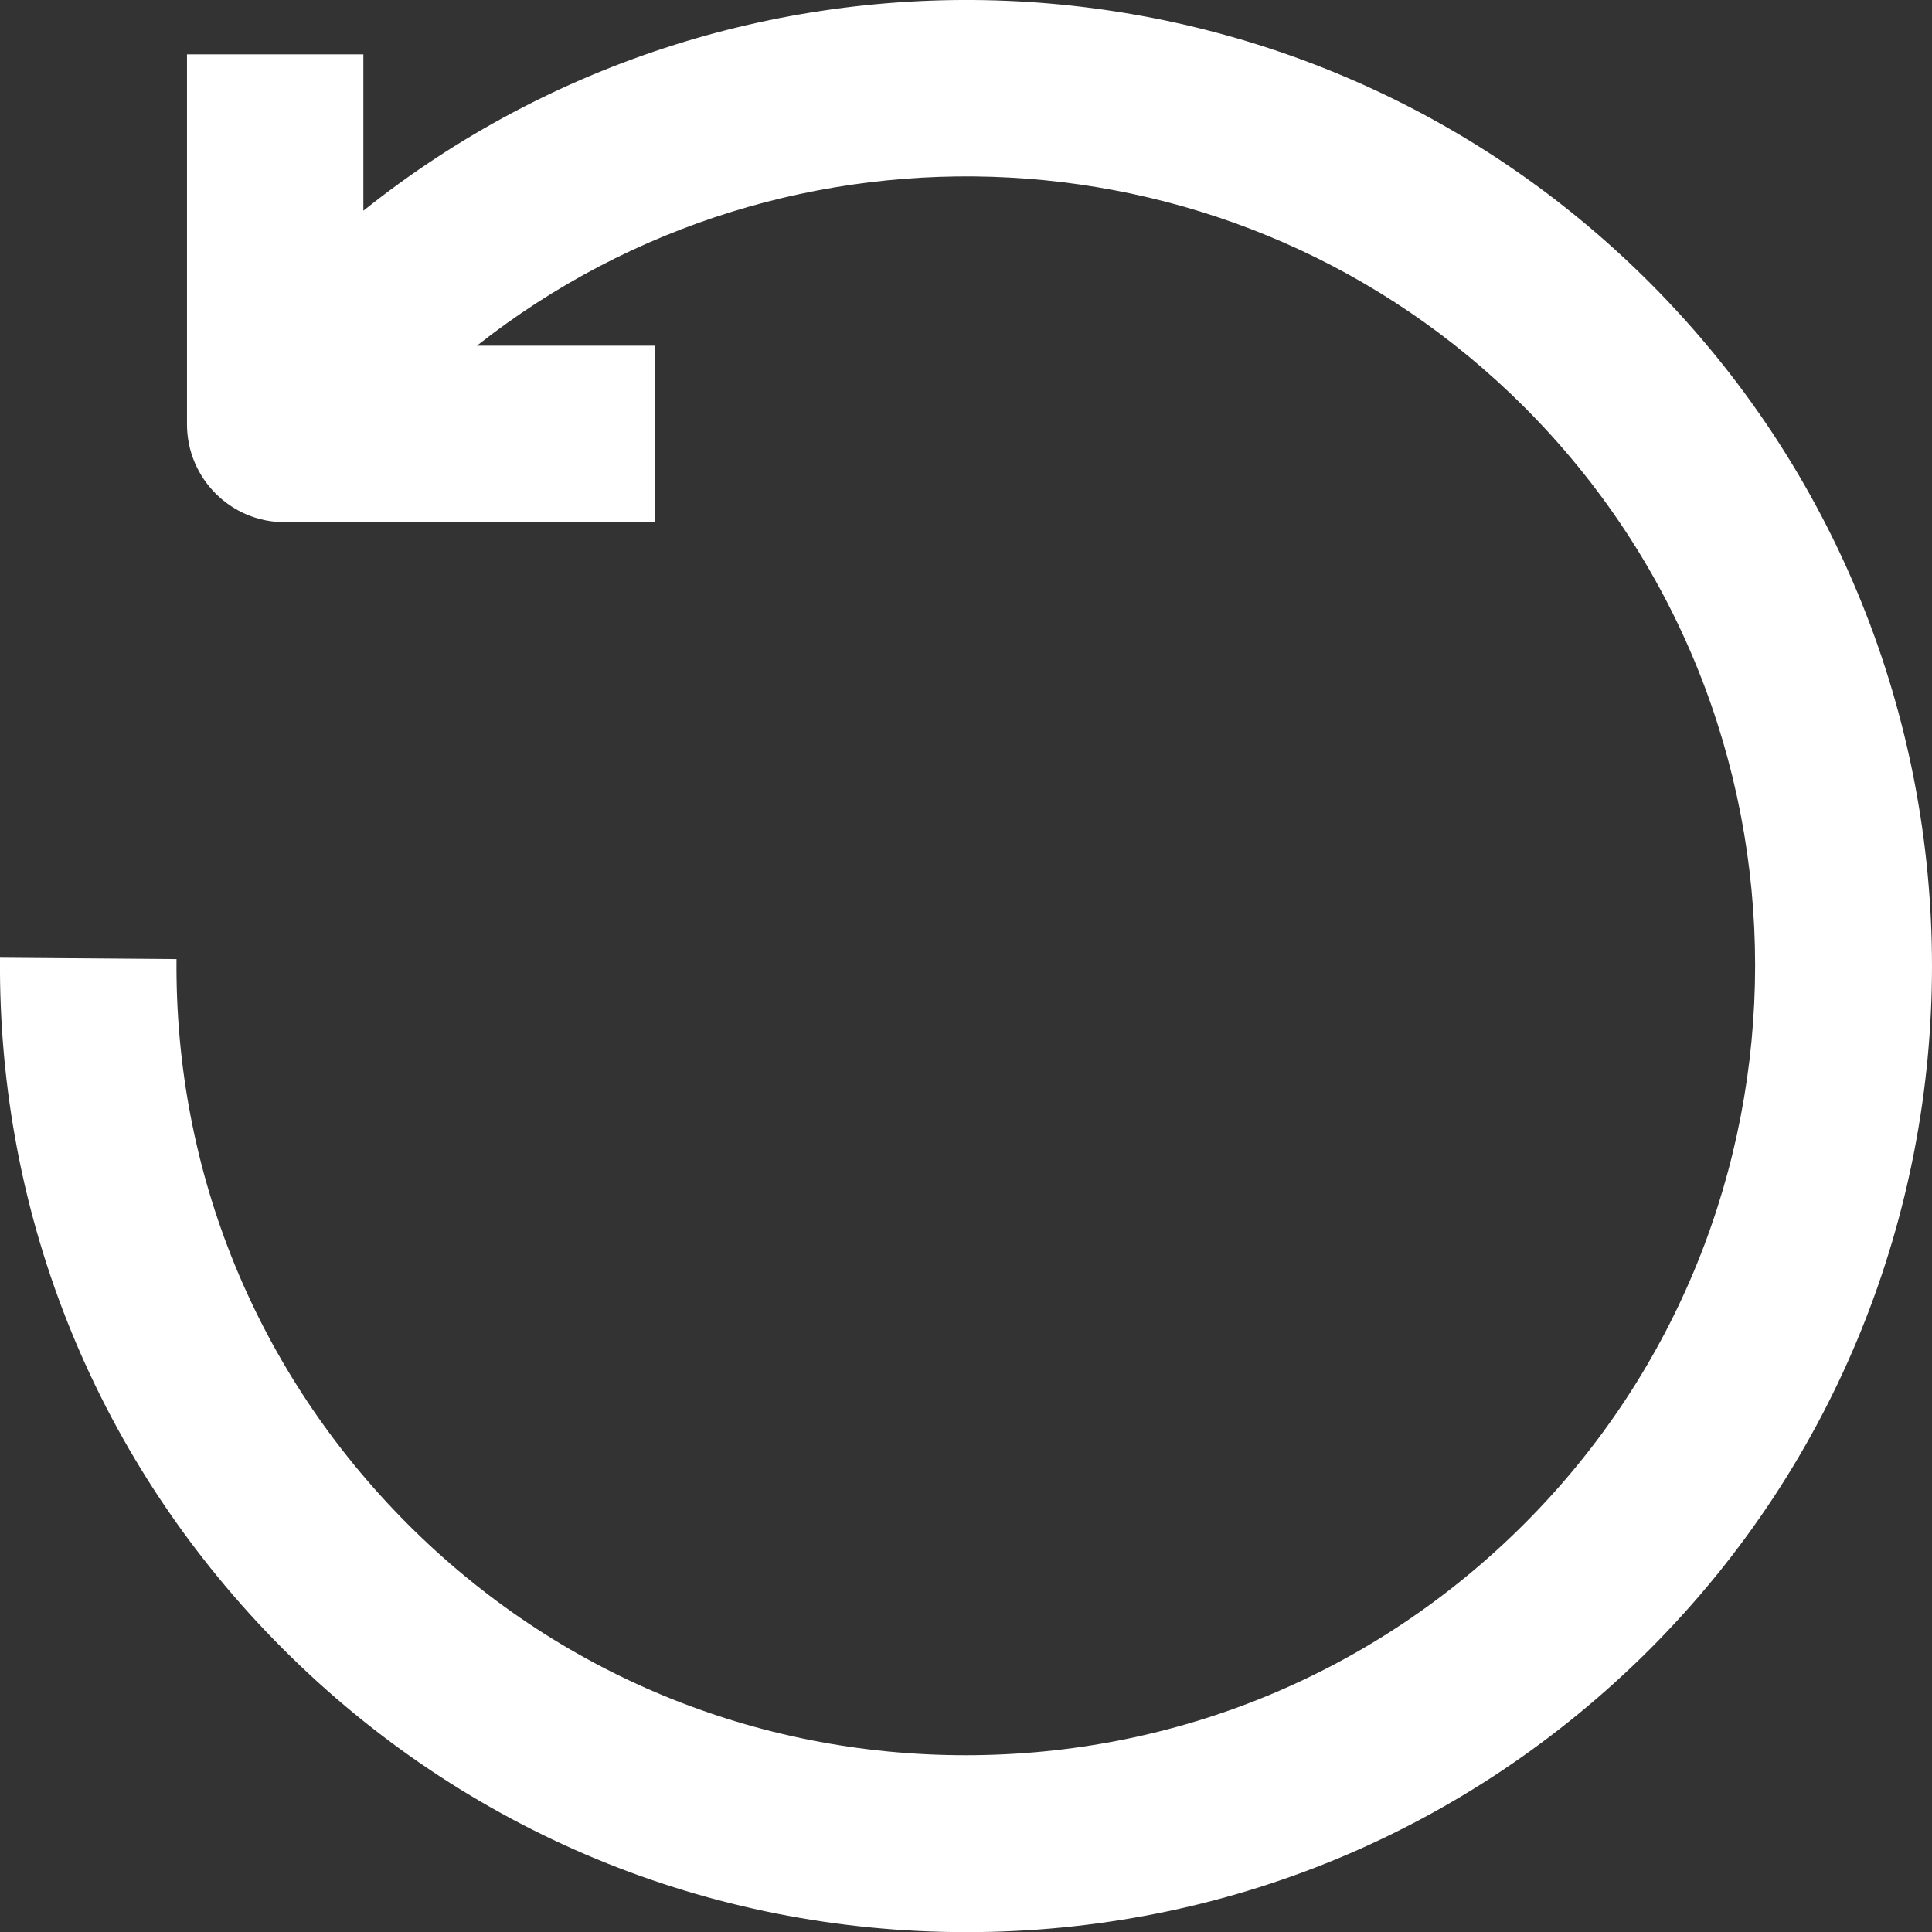 <?xml version="1.0" encoding="UTF-8"?>
<svg width="14px" height="14px" viewBox="0 0 14 14" version="1.1" xmlns="http://www.w3.org/2000/svg" xmlns:xlink="http://www.w3.org/1999/xlink">
    <rect x="0" y="0" width="14" height="14" fill="#333333" stroke="none"/>
    <title>编组</title>
    <g id="页面-1" stroke="none" stroke-width="1" fill="none" fill-rule="evenodd">
        <g id="构件右键菜单" transform="translate(-532, -709)" fill="#FFFFFF" fill-rule="nonzero">
            <g id="编组" transform="translate(532, 709)">
                <path d="M11.952,2.046 C9.409,-0.497 5.38,-0.669 2.633,1.527 L2.633,0.394 L1.355,0.394 L1.355,3.075 C1.355,3.466 1.672,3.784 2.062,3.784 L4.744,3.784 L4.744,2.505 L3.456,2.505 C5.701,0.734 8.975,0.879 11.045,2.949 C13.276,5.18 13.276,8.812 11.045,11.043 C9.964,12.124 8.526,12.719 6.998,12.719 C5.47,12.719 4.035,12.126 2.955,11.045 C1.862,9.95 1.265,8.496 1.279,6.95 L0,6.94 C-0.016,8.832 0.713,10.611 2.052,11.95 C3.374,13.272 5.132,14.001 7.004,14.001 C8.875,14.001 10.633,13.272 11.956,11.95 C14.682,9.219 14.682,4.777 11.952,2.046 Z" id="路径"></path>
            </g>
        </g>
    </g>
</svg>